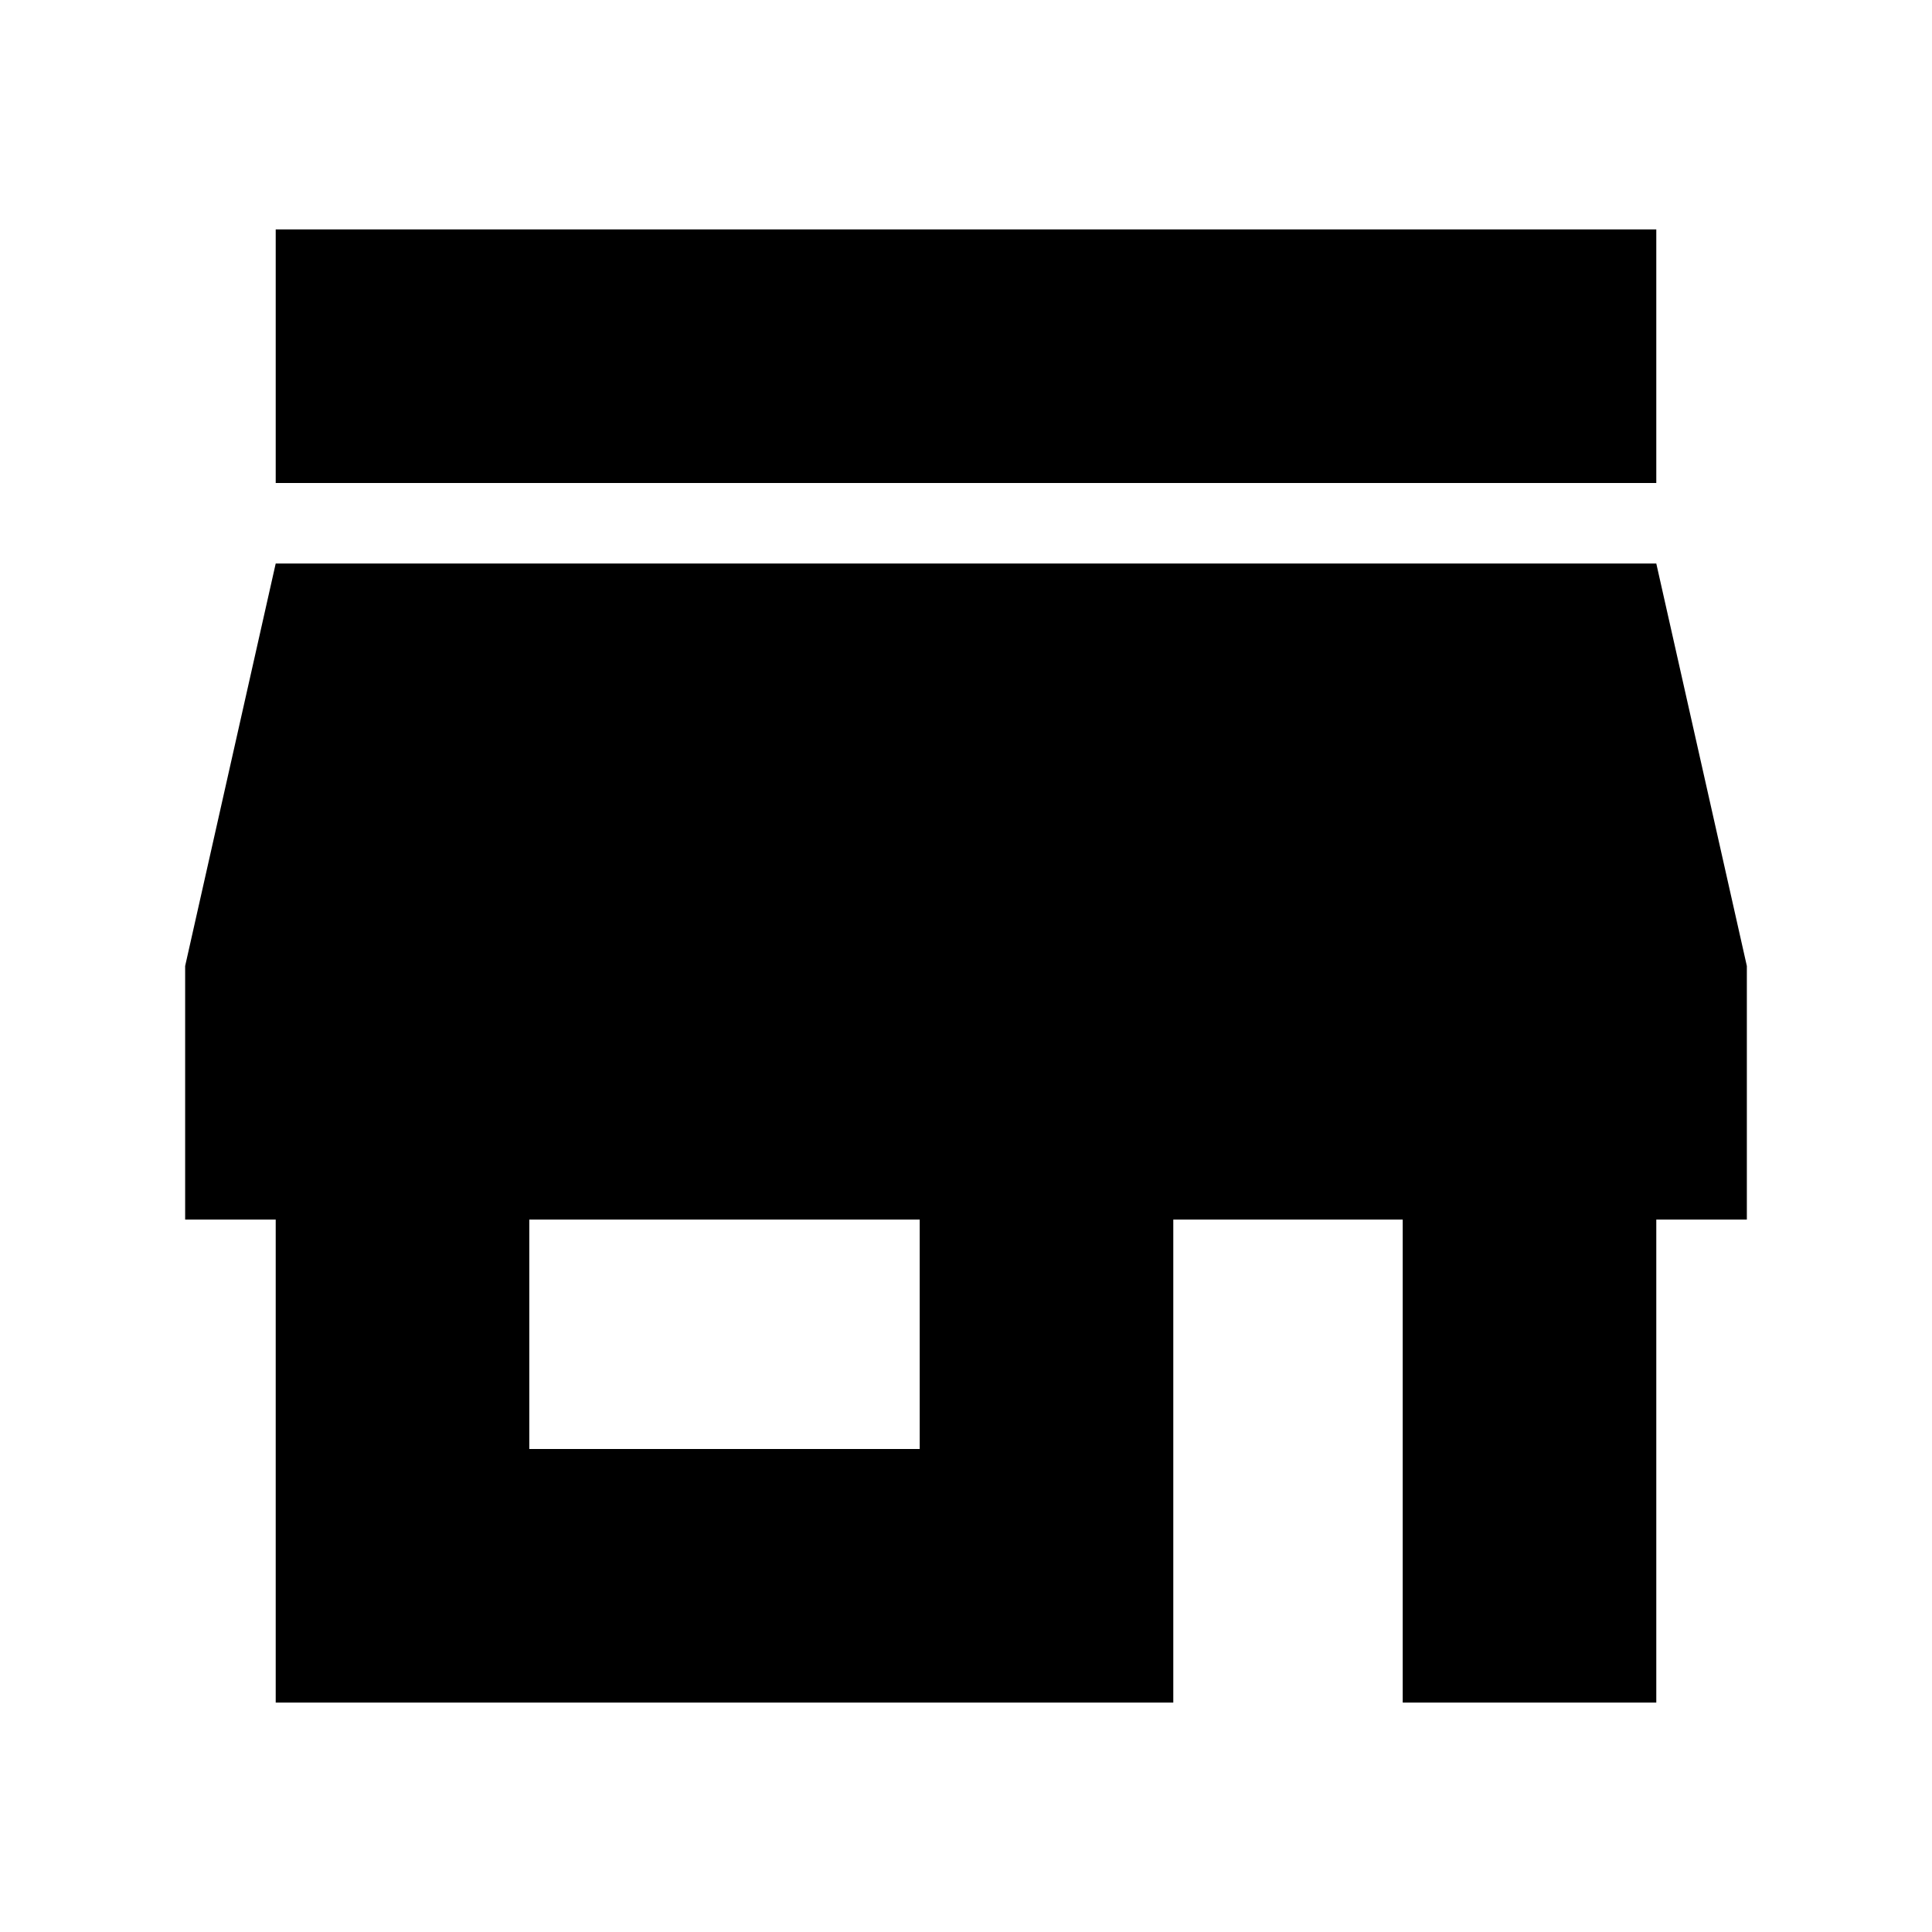 <svg xmlns="http://www.w3.org/2000/svg" height="24" width="24"><path d="M3.425 6V2.85H20.575V6ZM3.425 21.15V15.15H2.3V12L3.425 7H20.575L21.7 12V15.15H20.575V21.15H17.425V15.15H14.575V21.15ZM6.575 18H11.425V15.15H6.575Z"/></svg>